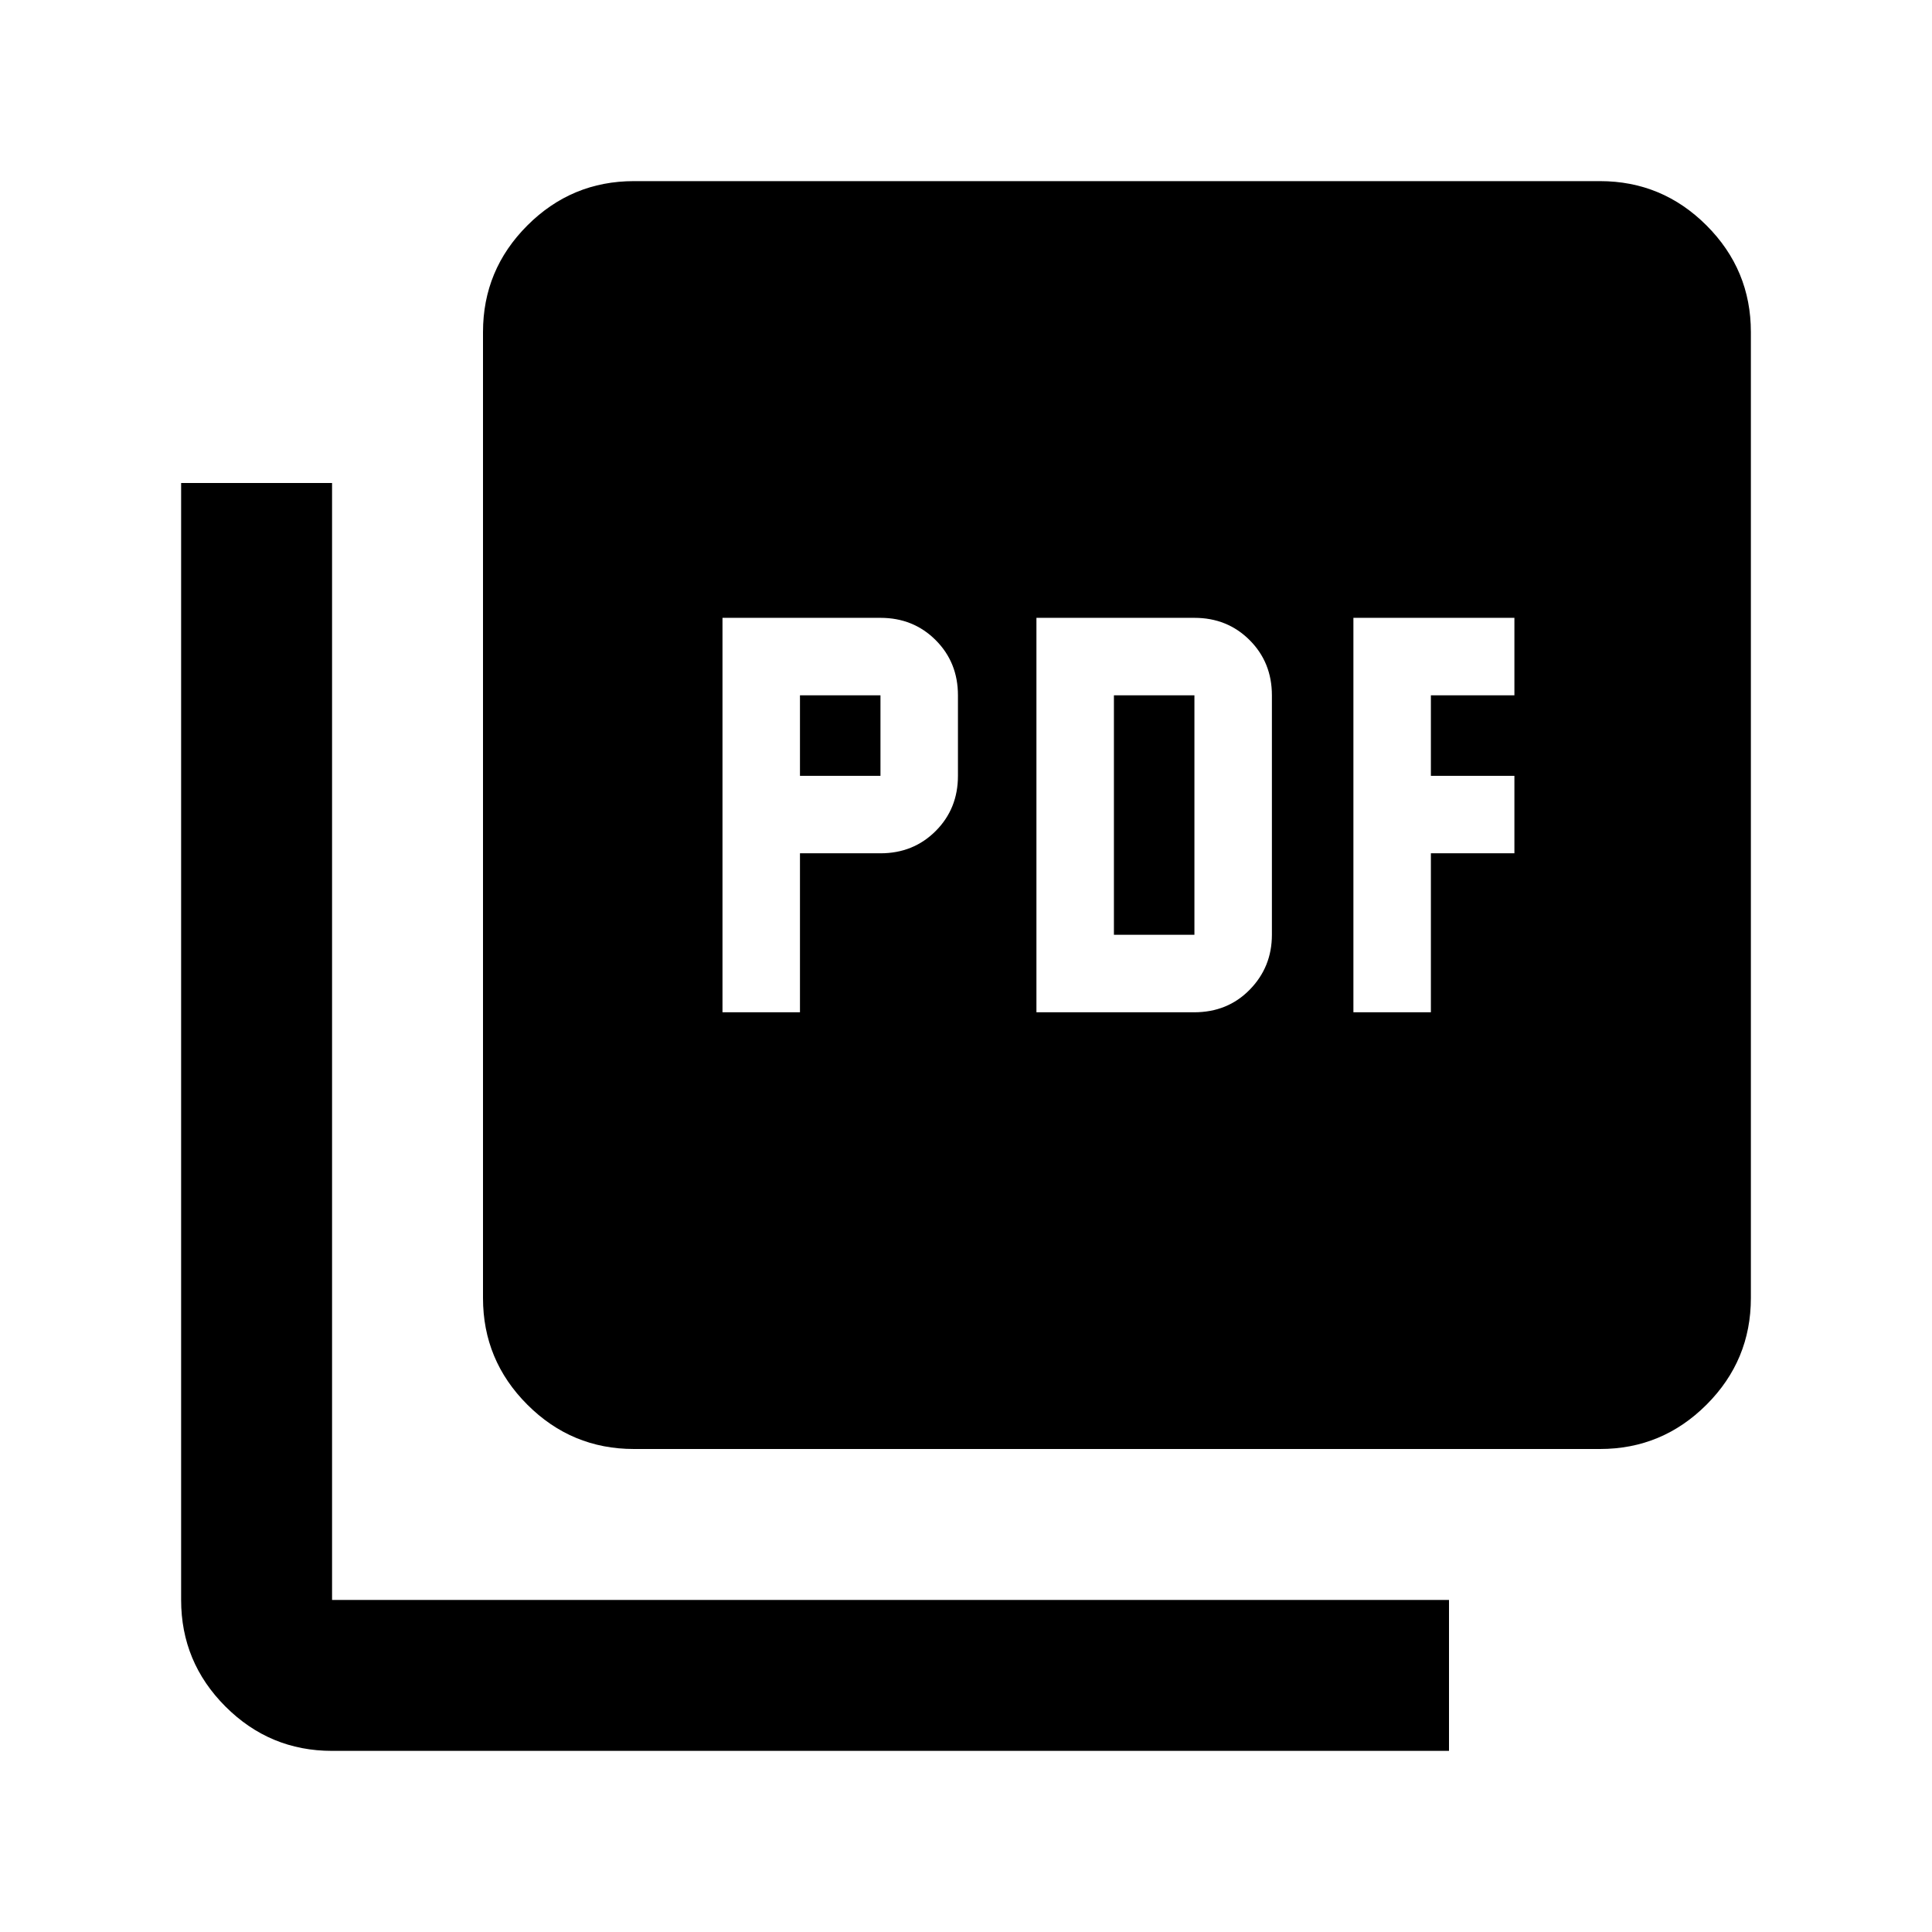 <svg xmlns="http://www.w3.org/2000/svg" height="24" viewBox="0 -960 960 960" width="24"><path d="M359-457h38.5v-79h40q16.36 0 27.43-11.07T476-574.5v-40q0-16.36-11.07-27.43T437.5-653H359v196Zm38.5-117.5v-40h40v40h-40ZM515-457h78.35Q610-457 621-468.25t11-27.25v-119q0-16.36-11.07-27.43T593.5-653H515v196Zm38.5-38.5v-119h40v119h-40Zm119 38.5H711v-79h41.5v-38.5H711v-40h41.5V-653h-80v196ZM315-240q-30.94 0-52.97-22.03Q240-284.06 240-315v-480q0-30.94 22.03-52.97Q284.06-870 315-870h480q30.94 0 52.97 22.03Q870-825.94 870-795v480q0 30.94-22.03 52.97Q825.94-240 795-240H315ZM165-90q-30.94 0-52.97-22.03Q90-134.06 90-165v-555h75v555h555v75H165Z"/></svg>